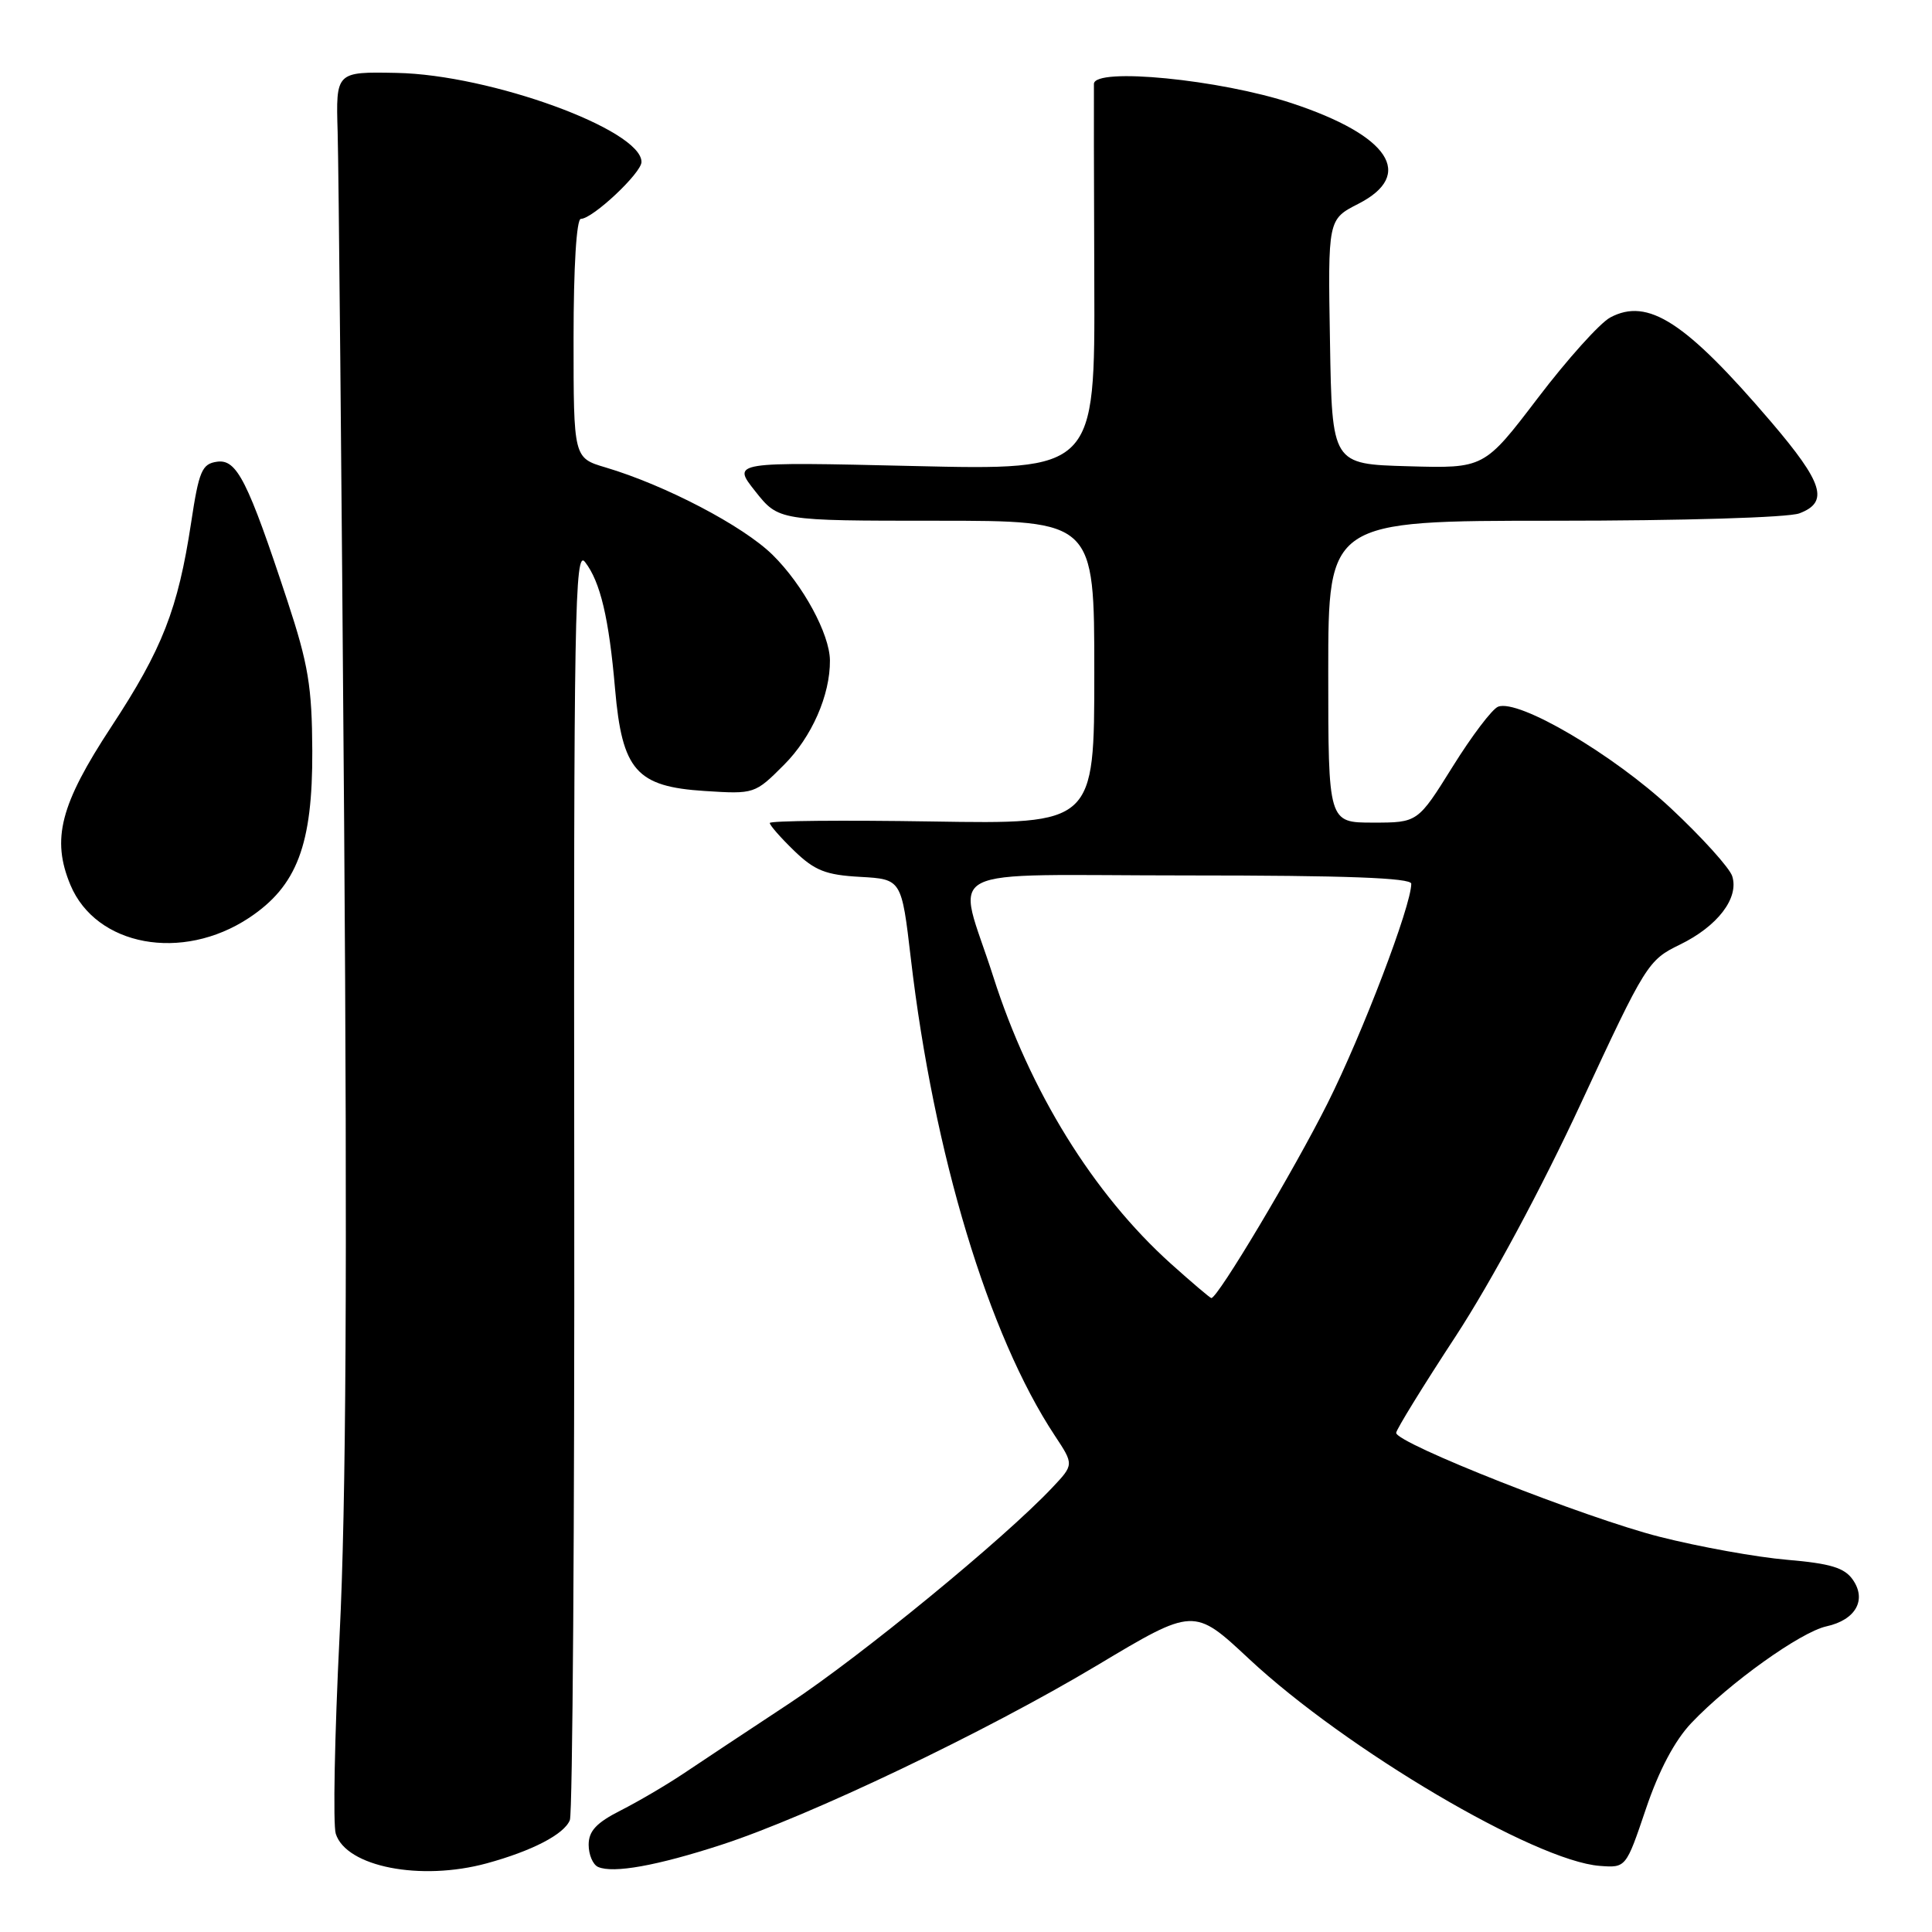 <?xml version="1.0" encoding="UTF-8" standalone="no"?>
<!DOCTYPE svg PUBLIC "-//W3C//DTD SVG 1.1//EN" "http://www.w3.org/Graphics/SVG/1.1/DTD/svg11.dtd" >
<svg xmlns="http://www.w3.org/2000/svg" xmlns:xlink="http://www.w3.org/1999/xlink" version="1.1" viewBox="0 0 256 256">
 <g >
 <path fill="currentColor"
d=" M 64.50 246.90 C 70.50 245.26 74.77 243.05 75.51 241.17 C 75.87 240.25 76.14 201.93 76.09 156.00 C 76.01 81.13 76.16 72.70 77.52 74.47 C 79.55 77.10 80.69 81.90 81.50 91.30 C 82.44 102.09 84.32 104.23 93.37 104.81 C 99.96 105.23 100.03 105.21 103.89 101.34 C 107.56 97.67 110.01 92.10 109.97 87.50 C 109.94 84.02 106.39 77.47 102.37 73.52 C 98.48 69.69 88.16 64.29 80.25 61.94 C 76.00 60.68 76.00 60.68 76.00 44.84 C 76.00 35.33 76.39 29.00 76.97 29.00 C 78.52 29.00 85.00 22.92 85.00 21.46 C 85.00 17.19 64.99 9.90 52.57 9.66 C 44.50 9.50 44.50 9.50 44.74 17.50 C 44.87 21.90 45.26 63.07 45.60 109.00 C 46.03 168.26 45.86 199.51 45.00 216.64 C 44.34 229.92 44.11 241.77 44.49 242.98 C 45.88 247.36 55.73 249.29 64.50 246.90 Z  M 95.57 244.45 C 107.26 240.65 130.70 229.45 145.35 220.68 C 158.20 212.99 158.20 212.99 165.50 219.81 C 178.33 231.79 203.40 246.59 211.98 247.24 C 215.45 247.50 215.45 247.50 218.09 239.69 C 219.81 234.59 221.91 230.63 224.11 228.31 C 229.14 223.01 238.59 216.25 242.01 215.50 C 245.89 214.65 247.38 211.99 245.50 209.31 C 244.40 207.73 242.53 207.17 236.80 206.68 C 232.78 206.34 225.18 204.97 219.90 203.63 C 210.13 201.15 185.00 191.24 185.00 189.86 C 185.00 189.45 188.54 183.69 192.88 177.07 C 197.60 169.84 204.26 157.46 209.51 146.14 C 218.04 127.76 218.38 127.21 222.59 125.17 C 227.59 122.74 230.45 119.00 229.53 116.10 C 229.18 115.00 225.52 110.95 221.39 107.09 C 213.76 99.97 201.22 92.59 198.51 93.64 C 197.73 93.93 195.02 97.51 192.48 101.59 C 187.86 109.00 187.86 109.00 181.93 109.00 C 176.00 109.00 176.00 109.00 176.00 89.00 C 176.00 69.00 176.00 69.00 205.93 69.00 C 222.96 69.00 236.98 68.58 238.43 68.02 C 242.38 66.53 241.59 64.00 234.68 55.90 C 223.35 42.64 218.36 39.40 213.36 42.07 C 211.99 42.81 207.68 47.60 203.77 52.74 C 196.66 62.07 196.66 62.07 186.58 61.78 C 176.50 61.50 176.50 61.50 176.23 45.28 C 175.95 29.07 175.95 29.07 179.98 27.01 C 187.54 23.15 184.11 17.96 171.18 13.68 C 161.66 10.53 145.03 8.90 144.95 11.11 C 144.93 11.87 144.95 23.71 145.00 37.40 C 145.09 62.31 145.09 62.31 121.04 61.75 C 96.98 61.19 96.98 61.19 100.07 65.09 C 103.17 69.00 103.17 69.00 124.08 69.00 C 145.00 69.00 145.00 69.00 145.00 89.10 C 145.00 109.20 145.00 109.20 123.50 108.85 C 111.67 108.66 102.00 108.75 102.00 109.05 C 102.00 109.36 103.46 111.02 105.25 112.75 C 107.96 115.36 109.42 115.94 113.98 116.19 C 119.46 116.50 119.46 116.50 120.69 127.00 C 123.72 152.92 130.97 176.93 139.77 190.23 C 142.31 194.07 142.31 194.07 139.41 197.14 C 133.01 203.92 114.11 219.42 104.59 225.71 C 99.04 229.37 92.70 233.57 90.50 235.05 C 88.30 236.52 84.59 238.70 82.25 239.89 C 79.03 241.52 78.00 242.62 78.00 244.44 C 78.00 245.75 78.56 247.08 79.25 247.38 C 81.26 248.26 87.06 247.22 95.57 244.45 Z  M 33.00 121.62 C 39.35 117.41 41.43 111.95 41.38 99.50 C 41.34 90.98 40.86 88.05 38.09 79.64 C 32.82 63.66 31.38 60.81 28.76 61.18 C 26.76 61.46 26.36 62.39 25.32 69.29 C 23.58 80.72 21.52 85.99 14.76 96.28 C 7.98 106.60 6.80 111.18 9.33 117.26 C 12.73 125.38 24.13 127.49 33.00 121.62 Z  M 155.15 167.45 C 144.87 158.20 136.46 144.60 131.61 129.40 C 126.79 114.29 123.49 116.00 157.39 116.00 C 178.30 116.00 187.00 116.32 187.00 117.10 C 187.00 120.01 180.53 136.97 175.91 146.19 C 171.42 155.15 161.36 172.00 160.51 172.00 C 160.35 172.00 157.94 169.95 155.15 167.45 Z "/>
</g>
</svg>